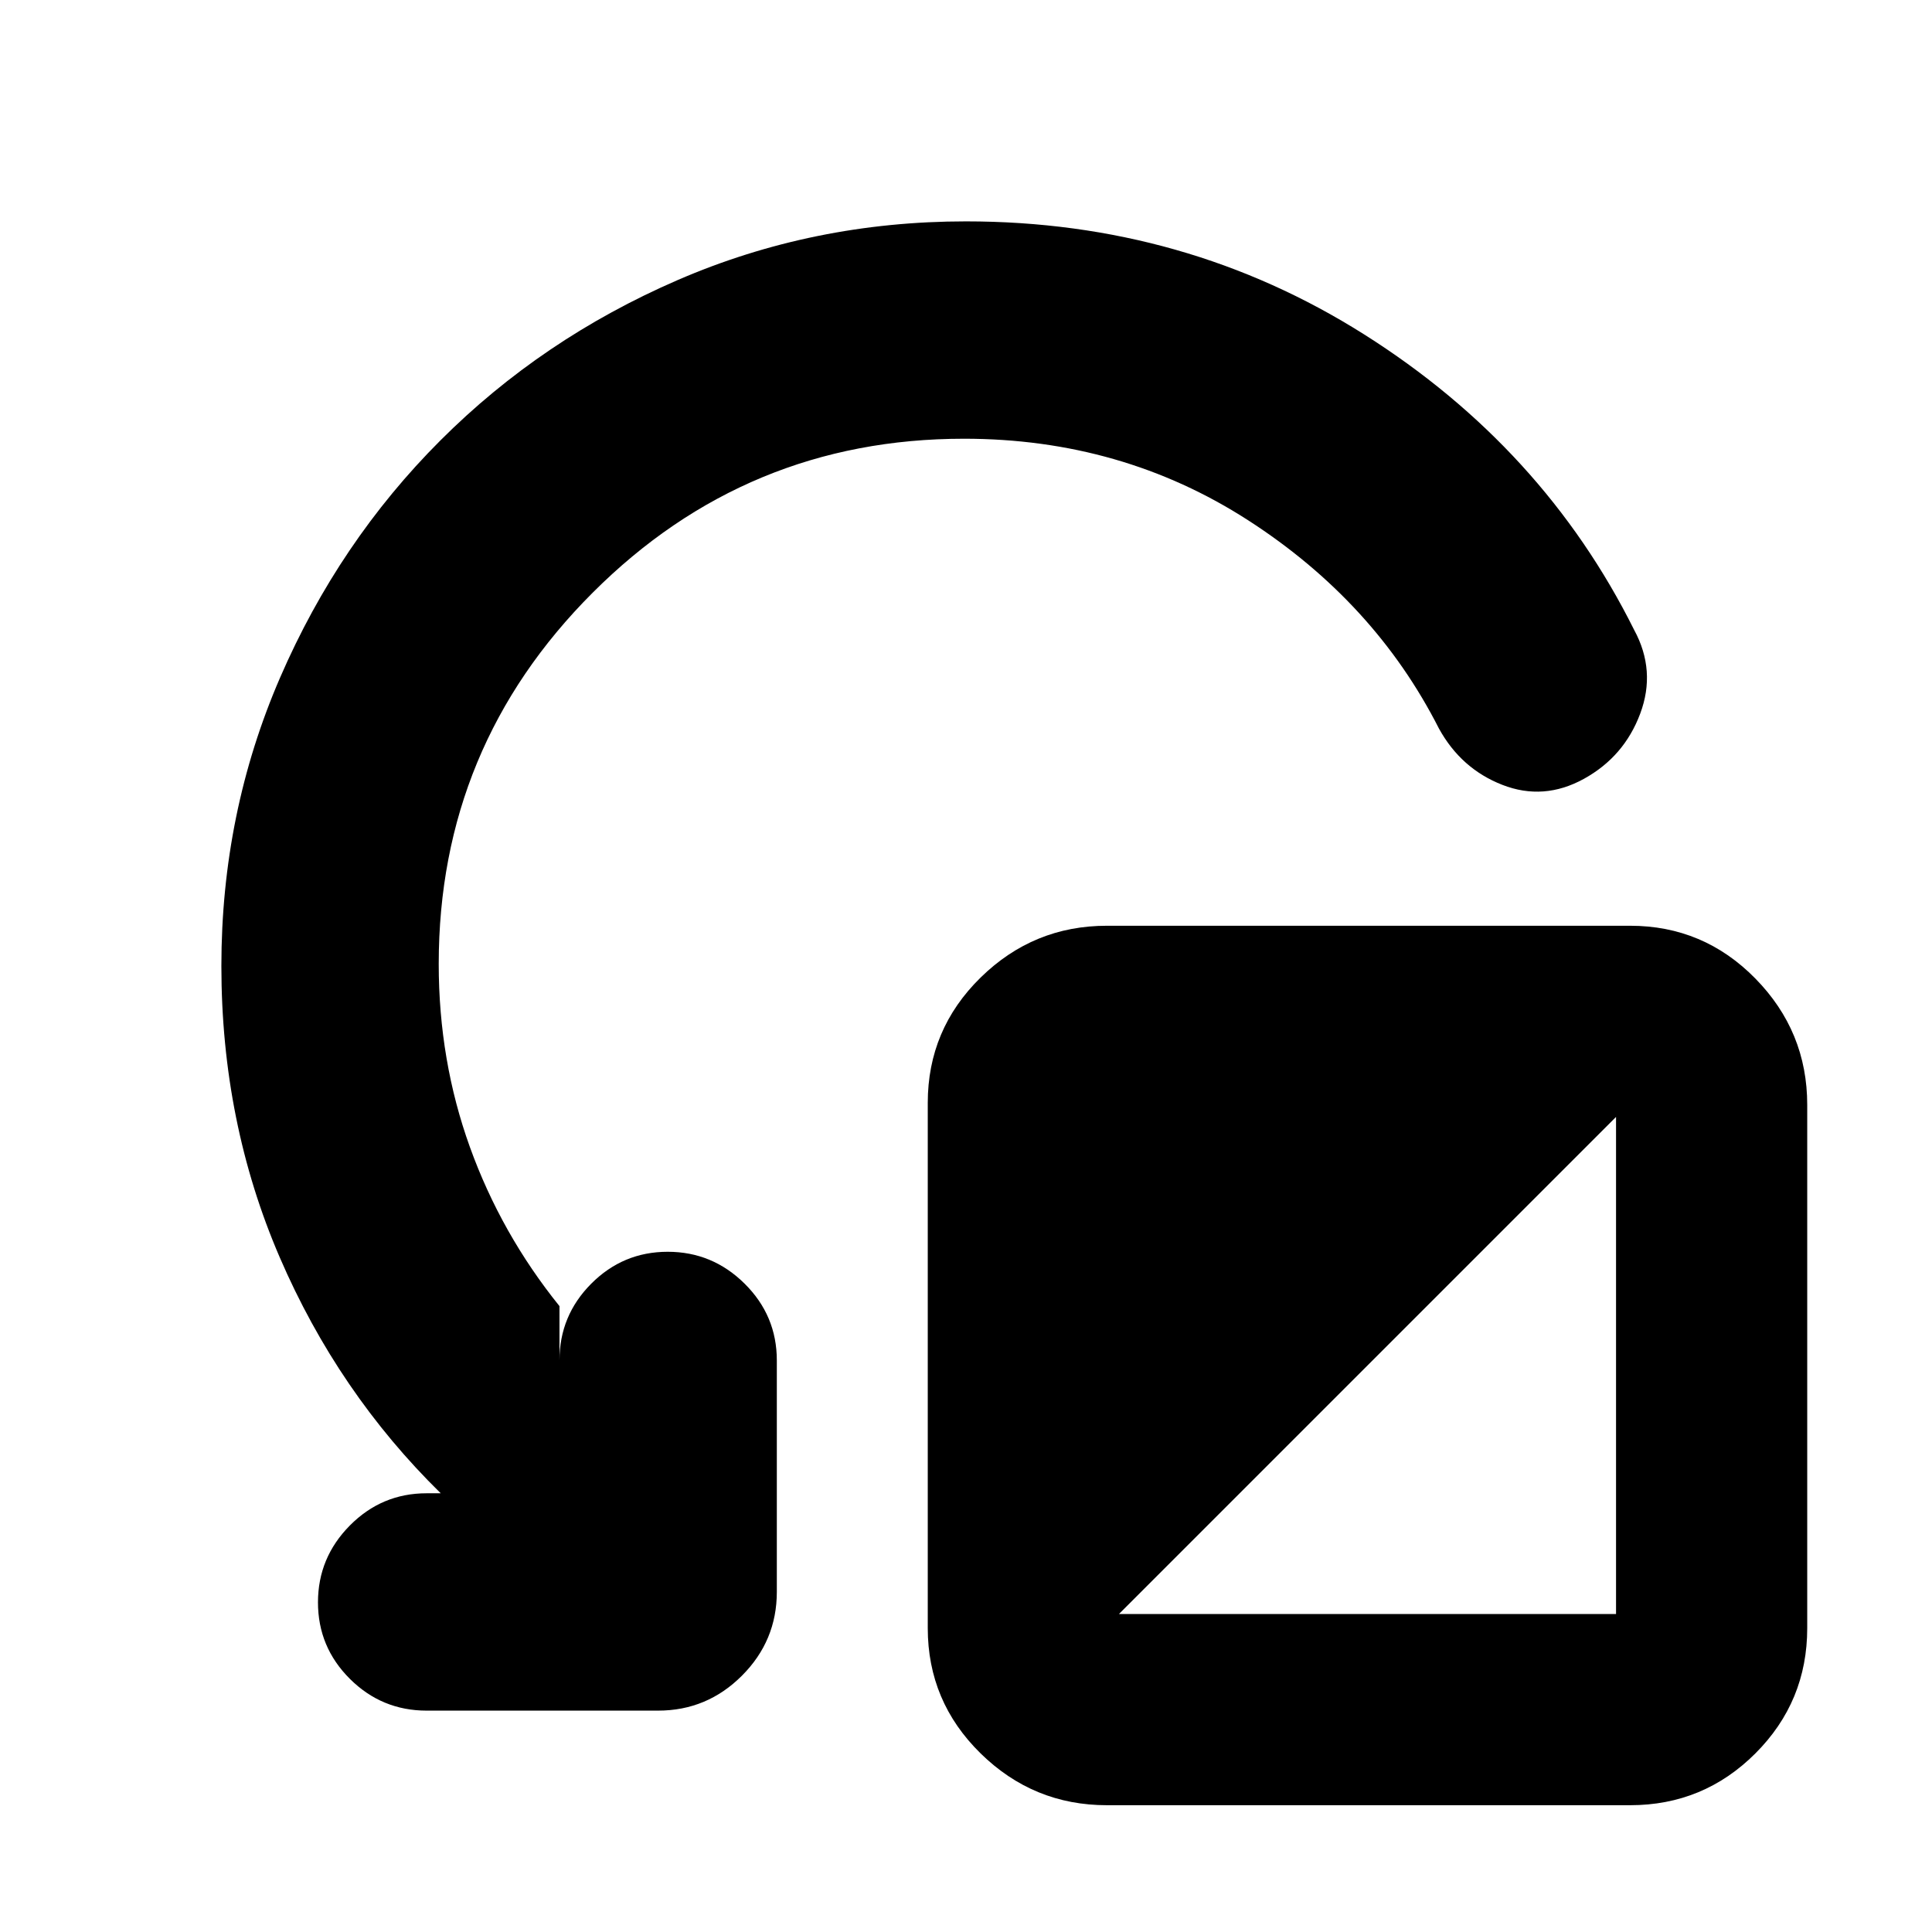 <svg xmlns="http://www.w3.org/2000/svg" height="20" viewBox="0 -960 960 960" width="20"><path d="M898-411v260q0 36.5-25.75 62.25T810-63H550q-36.5 0-62.75-25.75T461-151v-261q0-36.5 26.25-62.25T550-500h260q36.5 0 62.25 26.25T898-411ZM556-158h247v-247L556-158Zm-77-584q-108 0-184.5 76.5T218-481q0 48 15.5 91t44.5 79v27q0-22.3 15.79-38.15 15.79-15.85 38-15.85T370-322.15q16 15.85 16 38.15v115q0 24.3-17.35 41.65Q351.3-110 327-110H212q-22.3 0-38.15-15.79-15.85-15.79-15.85-38T173.85-202q15.85-16 38.15-16h7q-51-50-80-117.22-29-67.21-29-144.78 0-76 29.2-143.36 29.2-67.37 79.64-117.8 50.43-50.44 117.8-79.64Q404-850 480-850q109 0 197.95 56.24Q766.9-737.52 812-647q11 20.26 3 41.63T787.03-573q-19.97 11-40.5 3T715-598q-32-63-94.84-103.5T479-742Z"/></svg>